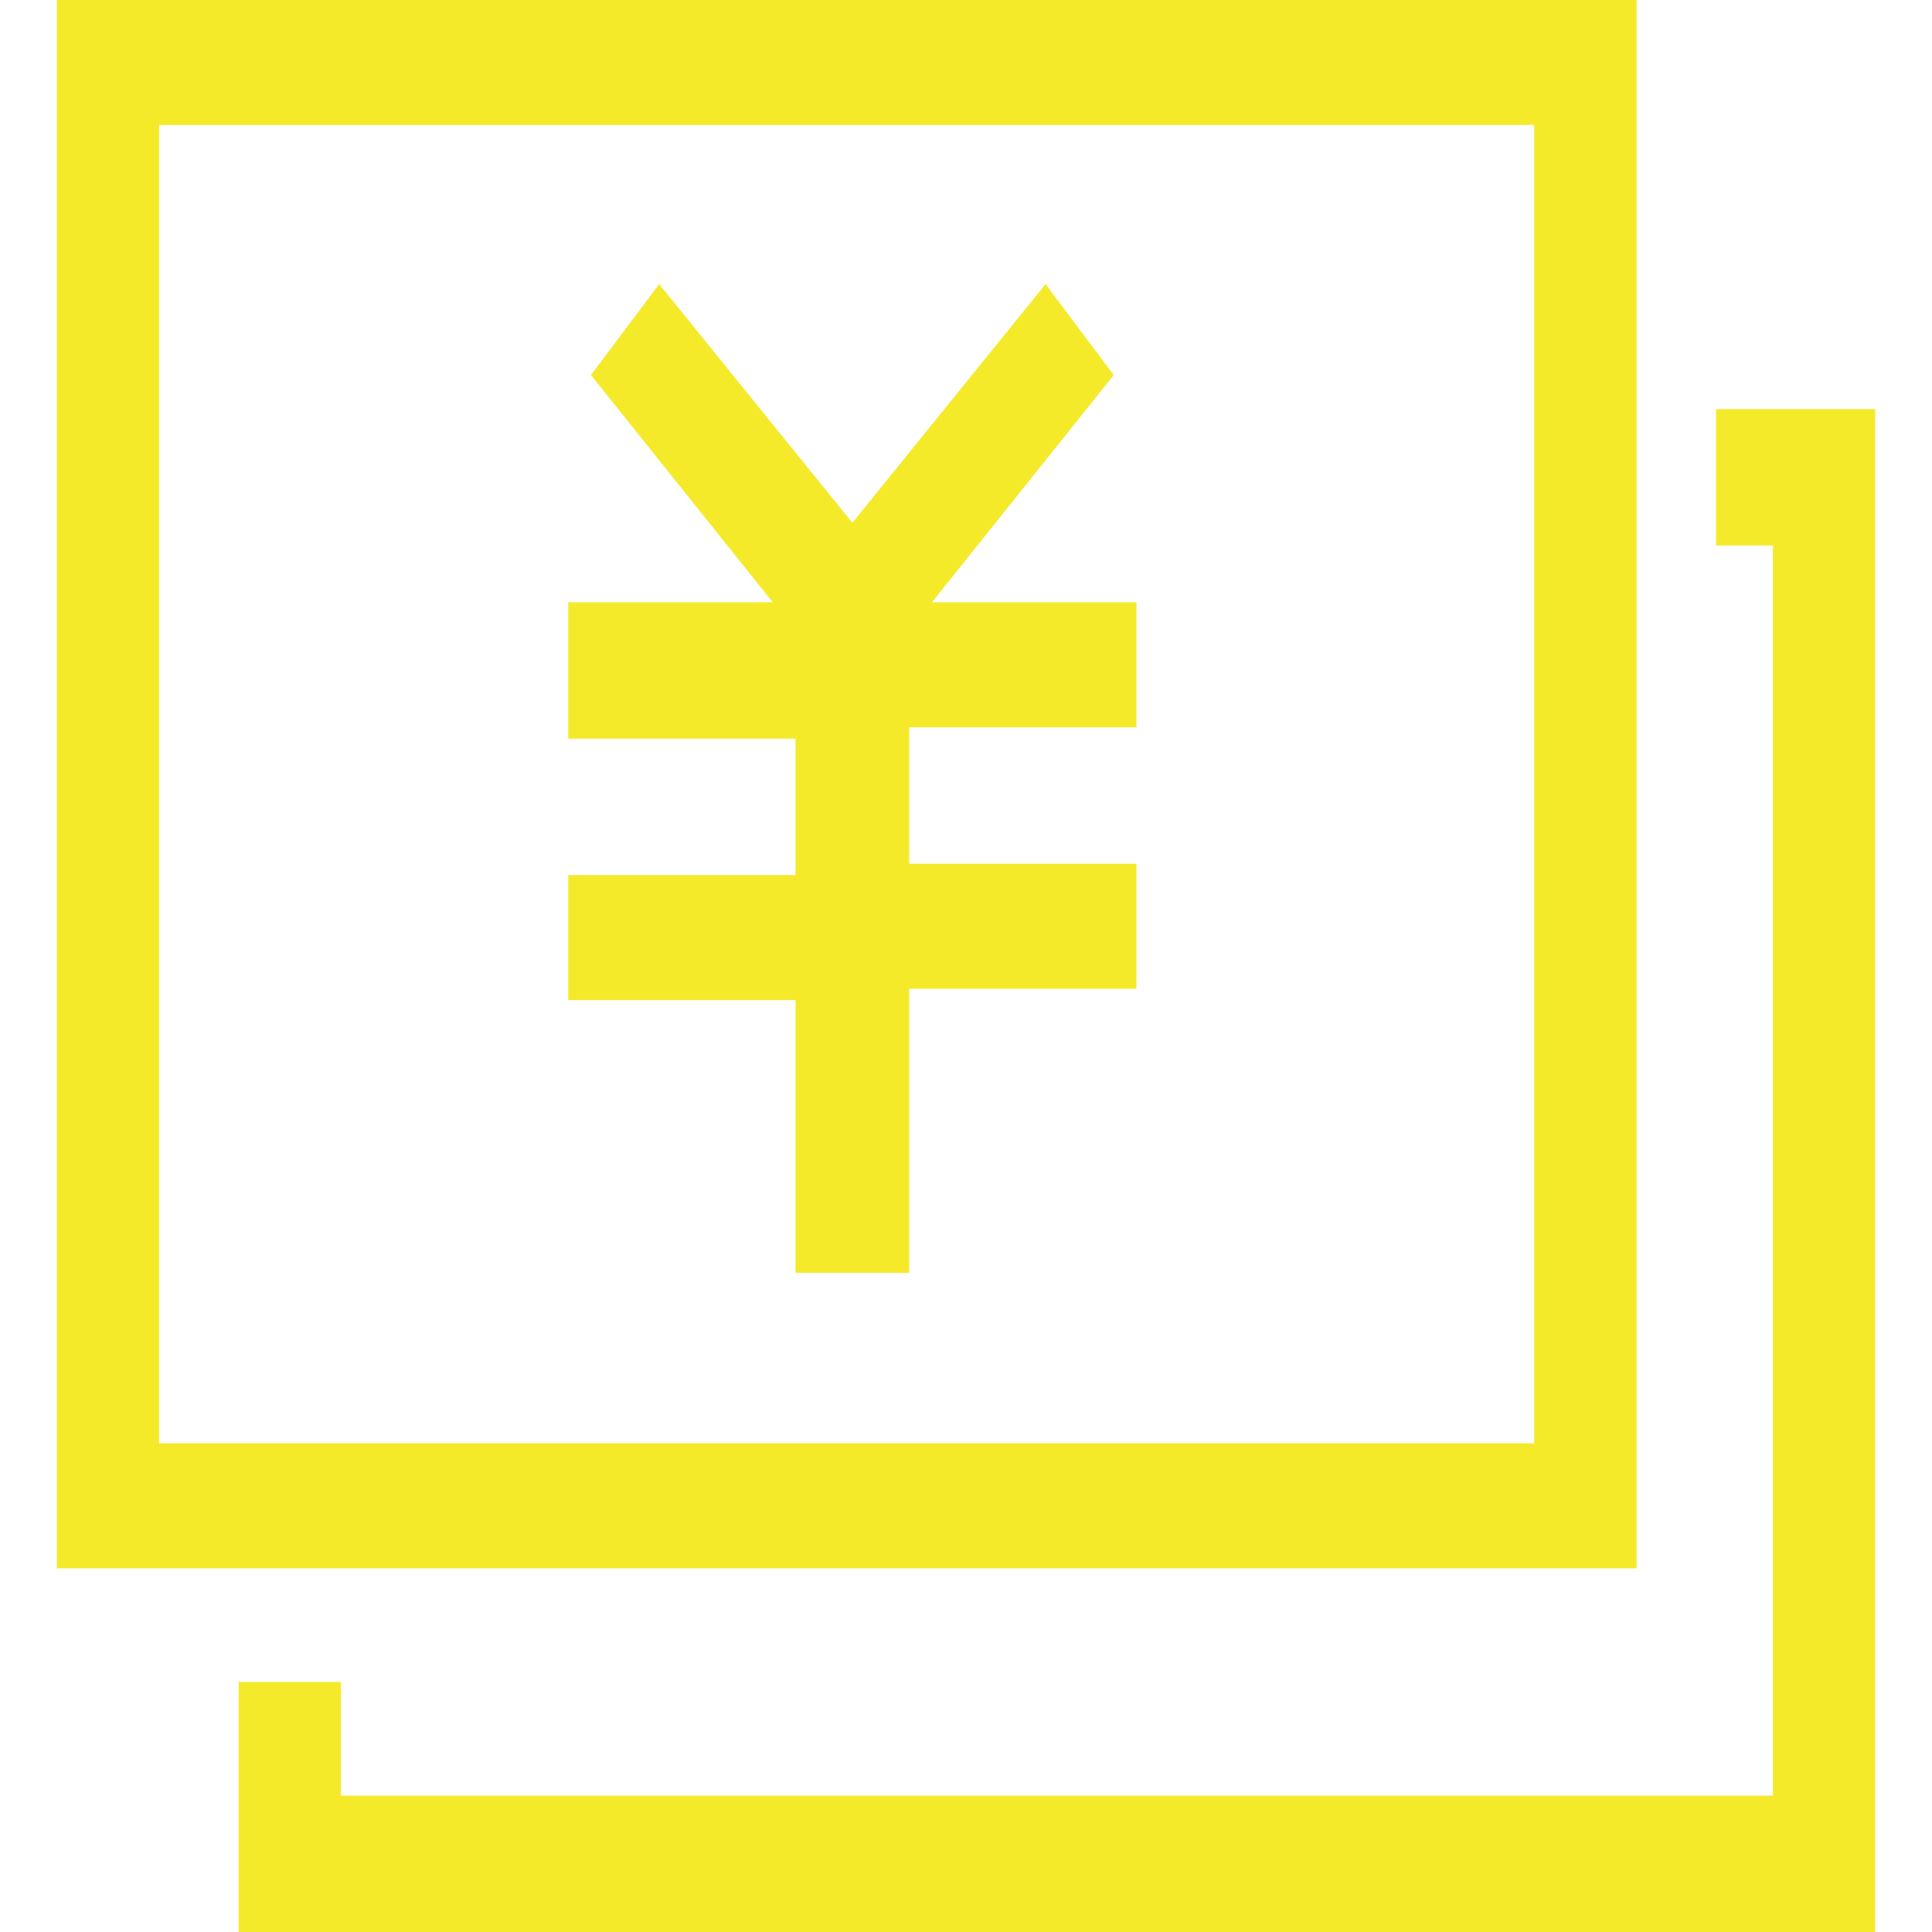 <?xml version="1.0" standalone="no"?><!DOCTYPE svg PUBLIC "-//W3C//DTD SVG 1.1//EN" "http://www.w3.org/Graphics/SVG/1.1/DTD/svg11.dtd"><svg t="1725348638959" class="icon" viewBox="0 0 1024 1024" version="1.1" xmlns="http://www.w3.org/2000/svg" p-id="8012" data-spm-anchor-id="a313x.search_index.0.i6.d4b73a814U6s7h" xmlns:xlink="http://www.w3.org/1999/xlink" width="200" height="200"><path d="M867.388 0H30.118v831.247h837.27V0z m-54.212 764.988H84.33V66.258h728.847v698.73z m180.706-548.14V1024H126.494V891.482h54.212v60.236H939.67V289.129h-30.118v-72.282h84.33zM421.647 530.07h-120.47v-66.26h120.47V391.53h-120.47v-72.282H409.6l-96.376-120.47 36.14-48.189 102.4 126.494 102.4-126.494 36.142 48.188-96.377 120.471h108.424v66.259h-120.47v72.282h120.47v66.26h-120.47v150.587h-60.236V530.071z" p-id="8013" fill="#f4ea2a"></path></svg>